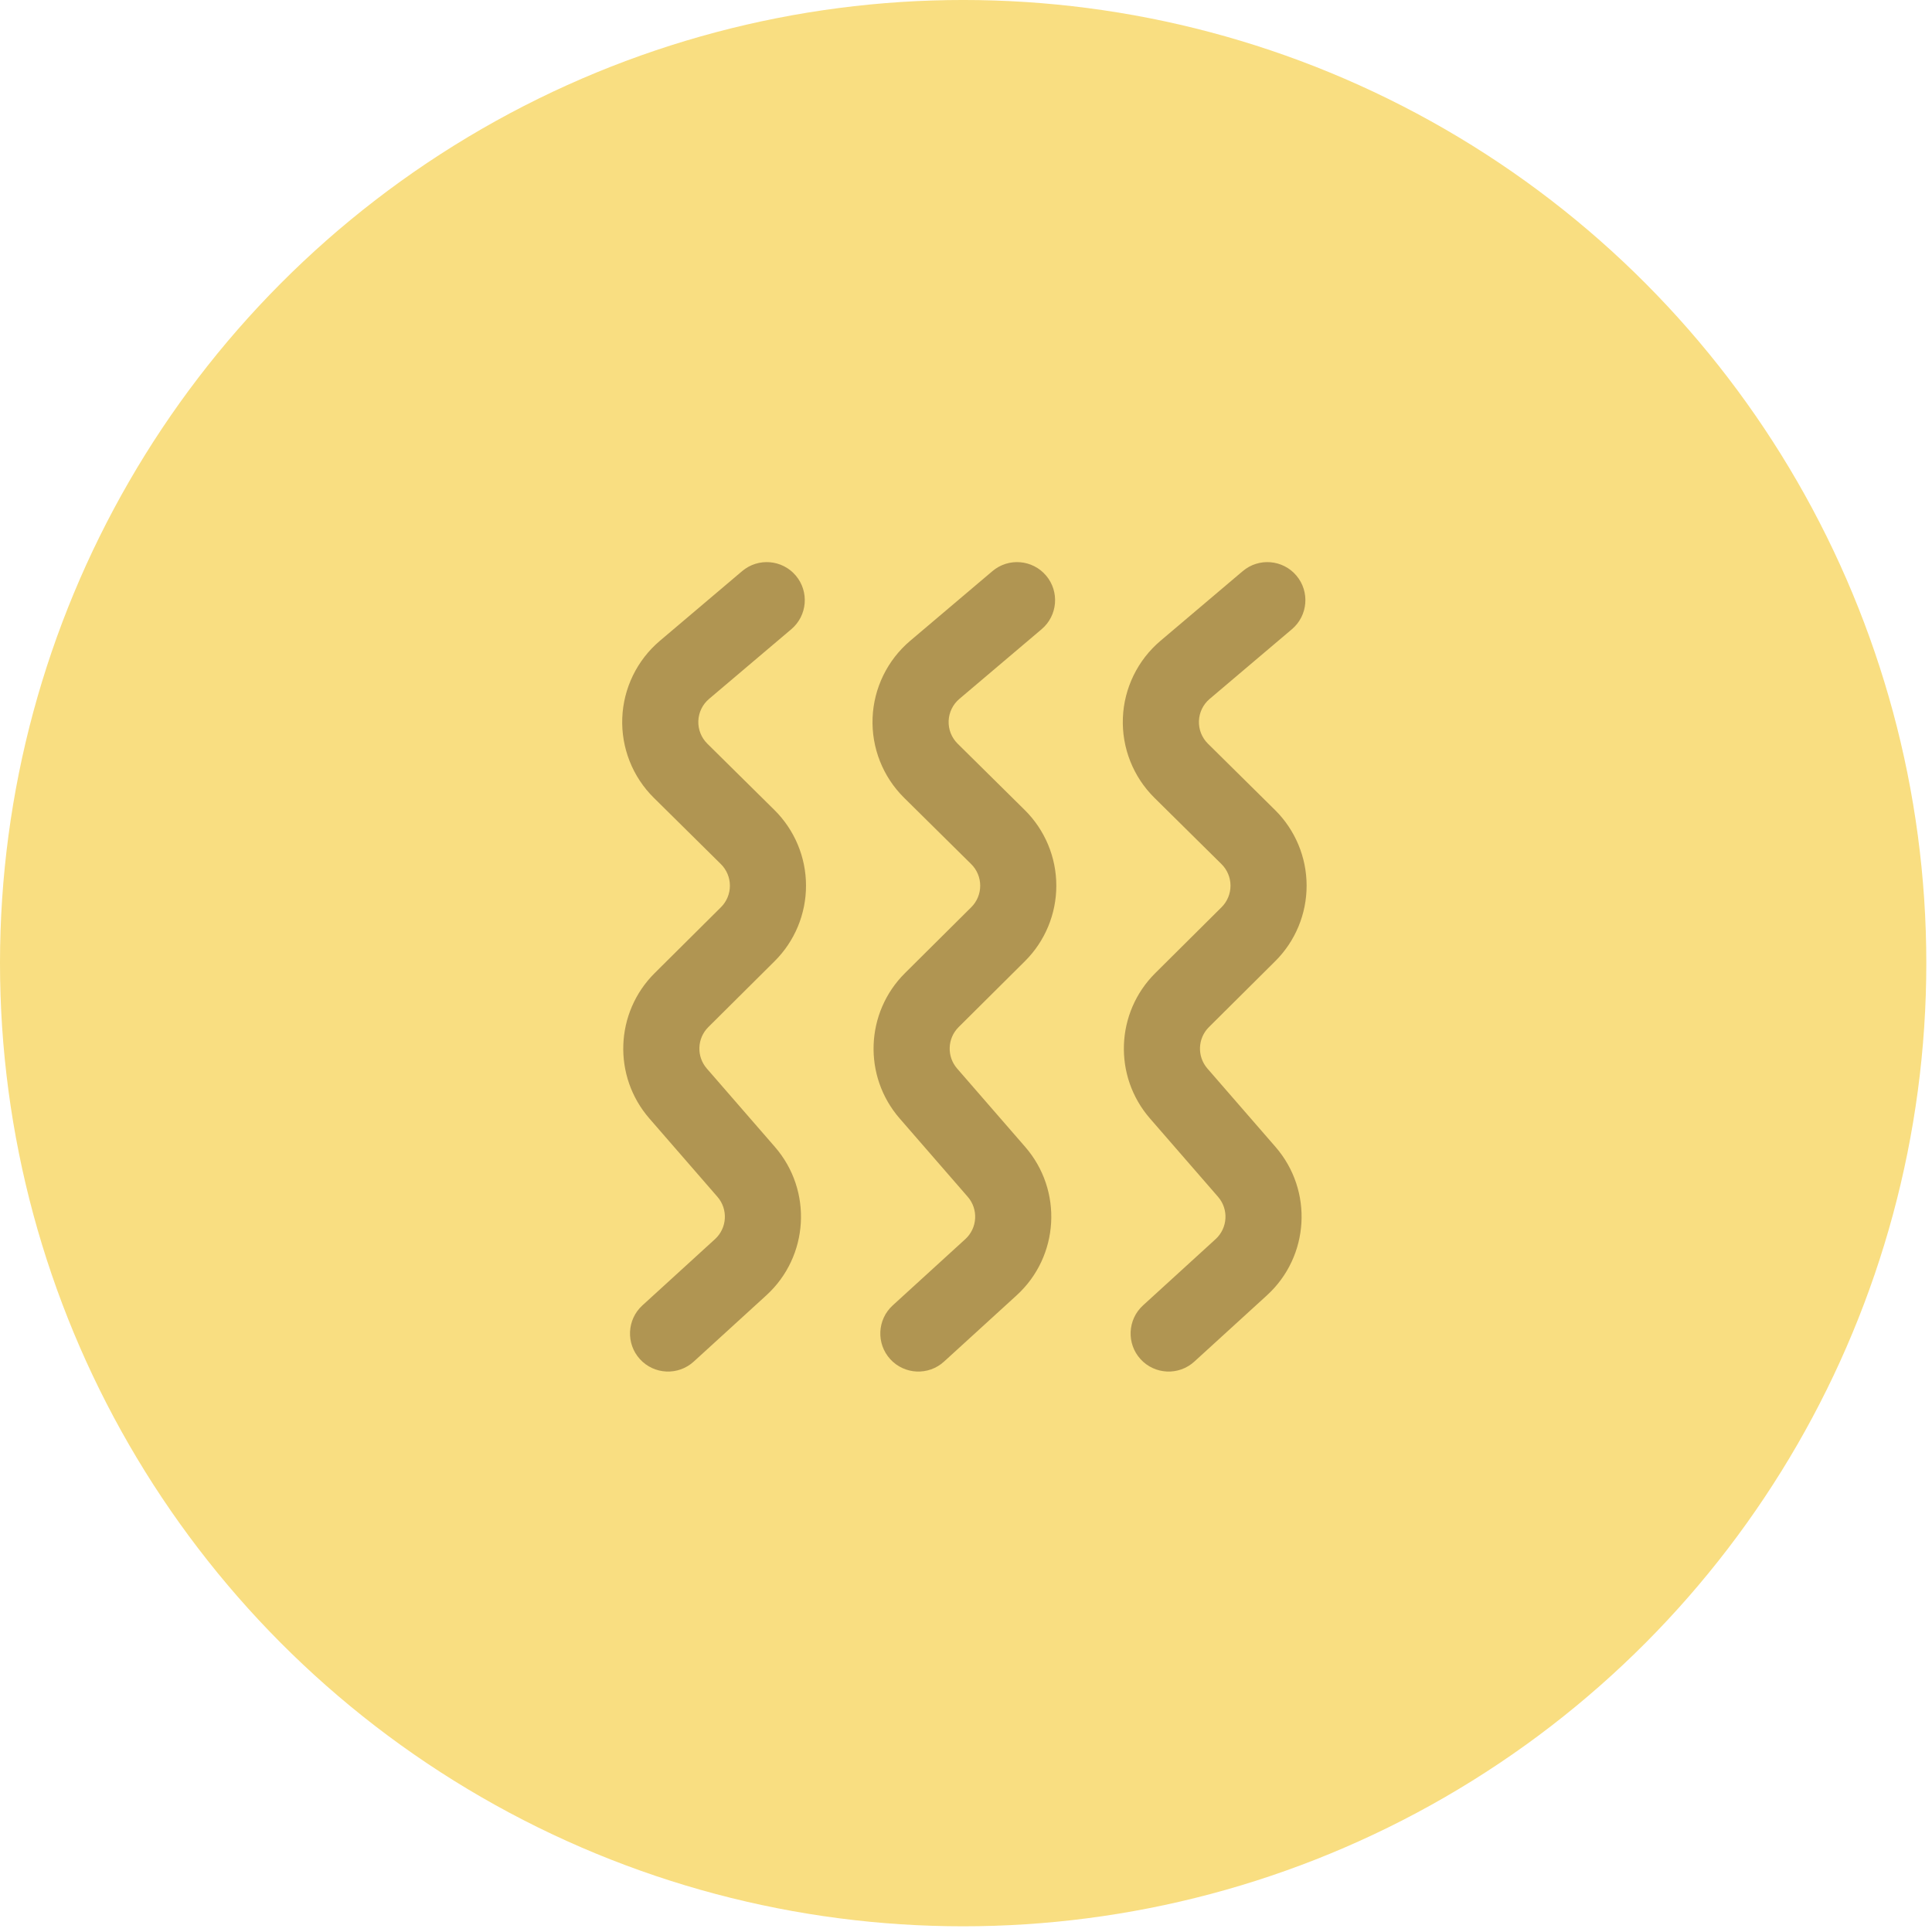 <?xml version="1.0" encoding="UTF-8" standalone="no"?>
<!DOCTYPE svg PUBLIC "-//W3C//DTD SVG 1.1//EN" "http://www.w3.org/Graphics/SVG/1.1/DTD/svg11.dtd">
<svg width="100%" height="100%" viewBox="0 0 178 178" version="1.1" xmlns="http://www.w3.org/2000/svg" xmlns:xlink="http://www.w3.org/1999/xlink" xml:space="preserve" xmlns:serif="http://www.serif.com/" style="fill-rule:evenodd;clip-rule:evenodd;stroke-linejoin:round;stroke-miterlimit:2;">
    <g transform="matrix(1,0,0,1,-326.969,-39.124)">
        <g transform="matrix(1,0,0,1,1.761,-1.761)">
            <circle cx="413.946" cy="129.622" r="88.738" style="fill:rgb(249,222,129);"/>
        </g>
        <g transform="matrix(0.618,0,0,0.618,256.174,-336.591)">
            <g transform="matrix(1,0,0,1,79.665,452.201)">
                <path d="M145.529,240.896C145.529,240.896 138.998,246.43 133.26,251.29C129.863,254.169 127.83,258.342 127.659,262.792C127.489,267.242 129.195,271.559 132.362,274.689C135.56,277.851 139.227,281.477 142.361,284.575C143.22,285.424 143.704,286.58 143.705,287.788C143.707,288.995 143.226,290.153 142.37,291.004C142.37,291.004 132.489,300.825 132.489,300.825C126.565,306.714 126.218,316.187 131.697,322.493C134.846,326.117 138.661,330.508 141.847,334.175C143.458,336.029 143.296,338.83 141.481,340.486C136.441,345.087 130.66,350.363 130.66,350.363C128.347,352.474 128.183,356.066 130.294,358.379C132.405,360.691 135.996,360.855 138.309,358.744C138.309,358.744 144.09,353.468 149.131,348.867C155.494,343.06 156.063,333.236 150.412,326.733C150.412,326.733 140.263,315.051 140.263,315.051C138.701,313.253 138.799,310.552 140.489,308.873C140.489,308.872 150.369,299.051 150.369,299.051C153.372,296.067 155.058,292.006 155.052,287.772C155.047,283.538 153.349,279.482 150.339,276.505C147.204,273.407 143.537,269.782 140.339,266.62C139.436,265.727 138.949,264.496 138.998,263.228C139.047,261.959 139.626,260.769 140.595,259.948C140.595,259.948 152.863,249.554 152.863,249.554C155.253,247.53 155.549,243.947 153.525,241.558C151.501,239.169 147.918,238.872 145.529,240.896Z" style="fill:rgb(176,149,82);"/>
            </g>
            <g transform="matrix(1,0,0,1,116.981,452.201)">
                <path d="M145.529,240.896C145.529,240.896 138.998,246.43 133.26,251.29C129.863,254.169 127.83,258.342 127.659,262.792C127.489,267.242 129.195,271.559 132.362,274.689C135.56,277.851 139.227,281.477 142.361,284.575C143.22,285.424 143.704,286.58 143.705,287.788C143.707,288.995 143.226,290.153 142.37,291.004C142.37,291.004 132.489,300.825 132.489,300.825C126.565,306.714 126.218,316.187 131.697,322.493C134.846,326.117 138.661,330.508 141.847,334.175C143.458,336.029 143.296,338.83 141.481,340.486C136.441,345.087 130.66,350.363 130.66,350.363C128.347,352.474 128.183,356.066 130.294,358.379C132.405,360.691 135.996,360.855 138.309,358.744C138.309,358.744 144.09,353.468 149.131,348.867C155.494,343.06 156.063,333.236 150.412,326.733C150.412,326.733 140.263,315.051 140.263,315.051C138.701,313.253 138.799,310.552 140.489,308.873C140.489,308.872 150.369,299.051 150.369,299.051C153.372,296.067 155.058,292.006 155.052,287.772C155.047,283.538 153.349,279.482 150.339,276.505C147.204,273.407 143.537,269.782 140.339,266.62C139.436,265.727 138.949,264.496 138.998,263.228C139.047,261.959 139.626,260.769 140.595,259.948C140.595,259.948 152.863,249.554 152.863,249.554C155.253,247.53 155.549,243.947 153.525,241.558C151.501,239.169 147.918,238.872 145.529,240.896Z" style="fill:rgb(176,149,82);"/>
            </g>
            <g transform="matrix(1,0,0,1,154.296,452.201)">
                <path d="M145.529,240.896C145.529,240.896 138.998,246.43 133.26,251.29C129.863,254.169 127.83,258.342 127.659,262.792C127.489,267.242 129.195,271.559 132.362,274.689C135.56,277.851 139.227,281.477 142.361,284.575C143.22,285.424 143.704,286.58 143.705,287.788C143.707,288.995 143.226,290.153 142.37,291.004C142.37,291.004 132.489,300.825 132.489,300.825C126.565,306.714 126.218,316.187 131.697,322.493C134.846,326.117 138.661,330.508 141.847,334.175C143.458,336.029 143.296,338.83 141.481,340.486C136.441,345.087 130.66,350.363 130.66,350.363C128.347,352.474 128.183,356.066 130.294,358.379C132.405,360.691 135.996,360.855 138.309,358.744C138.309,358.744 144.09,353.468 149.131,348.867C155.494,343.06 156.063,333.236 150.412,326.733C150.412,326.733 140.263,315.051 140.263,315.051C138.701,313.253 138.799,310.552 140.489,308.873C140.489,308.872 150.369,299.051 150.369,299.051C153.372,296.067 155.058,292.006 155.052,287.772C155.047,283.538 153.349,279.482 150.339,276.505C147.204,273.407 143.537,269.782 140.339,266.62C139.436,265.727 138.949,264.496 138.998,263.228C139.047,261.959 139.626,260.769 140.595,259.948C140.595,259.948 152.863,249.554 152.863,249.554C155.253,247.53 155.549,243.947 153.525,241.558C151.501,239.169 147.918,238.872 145.529,240.896Z" style="fill:rgb(176,149,82);"/>
            </g>
        </g>
    </g>
</svg>
